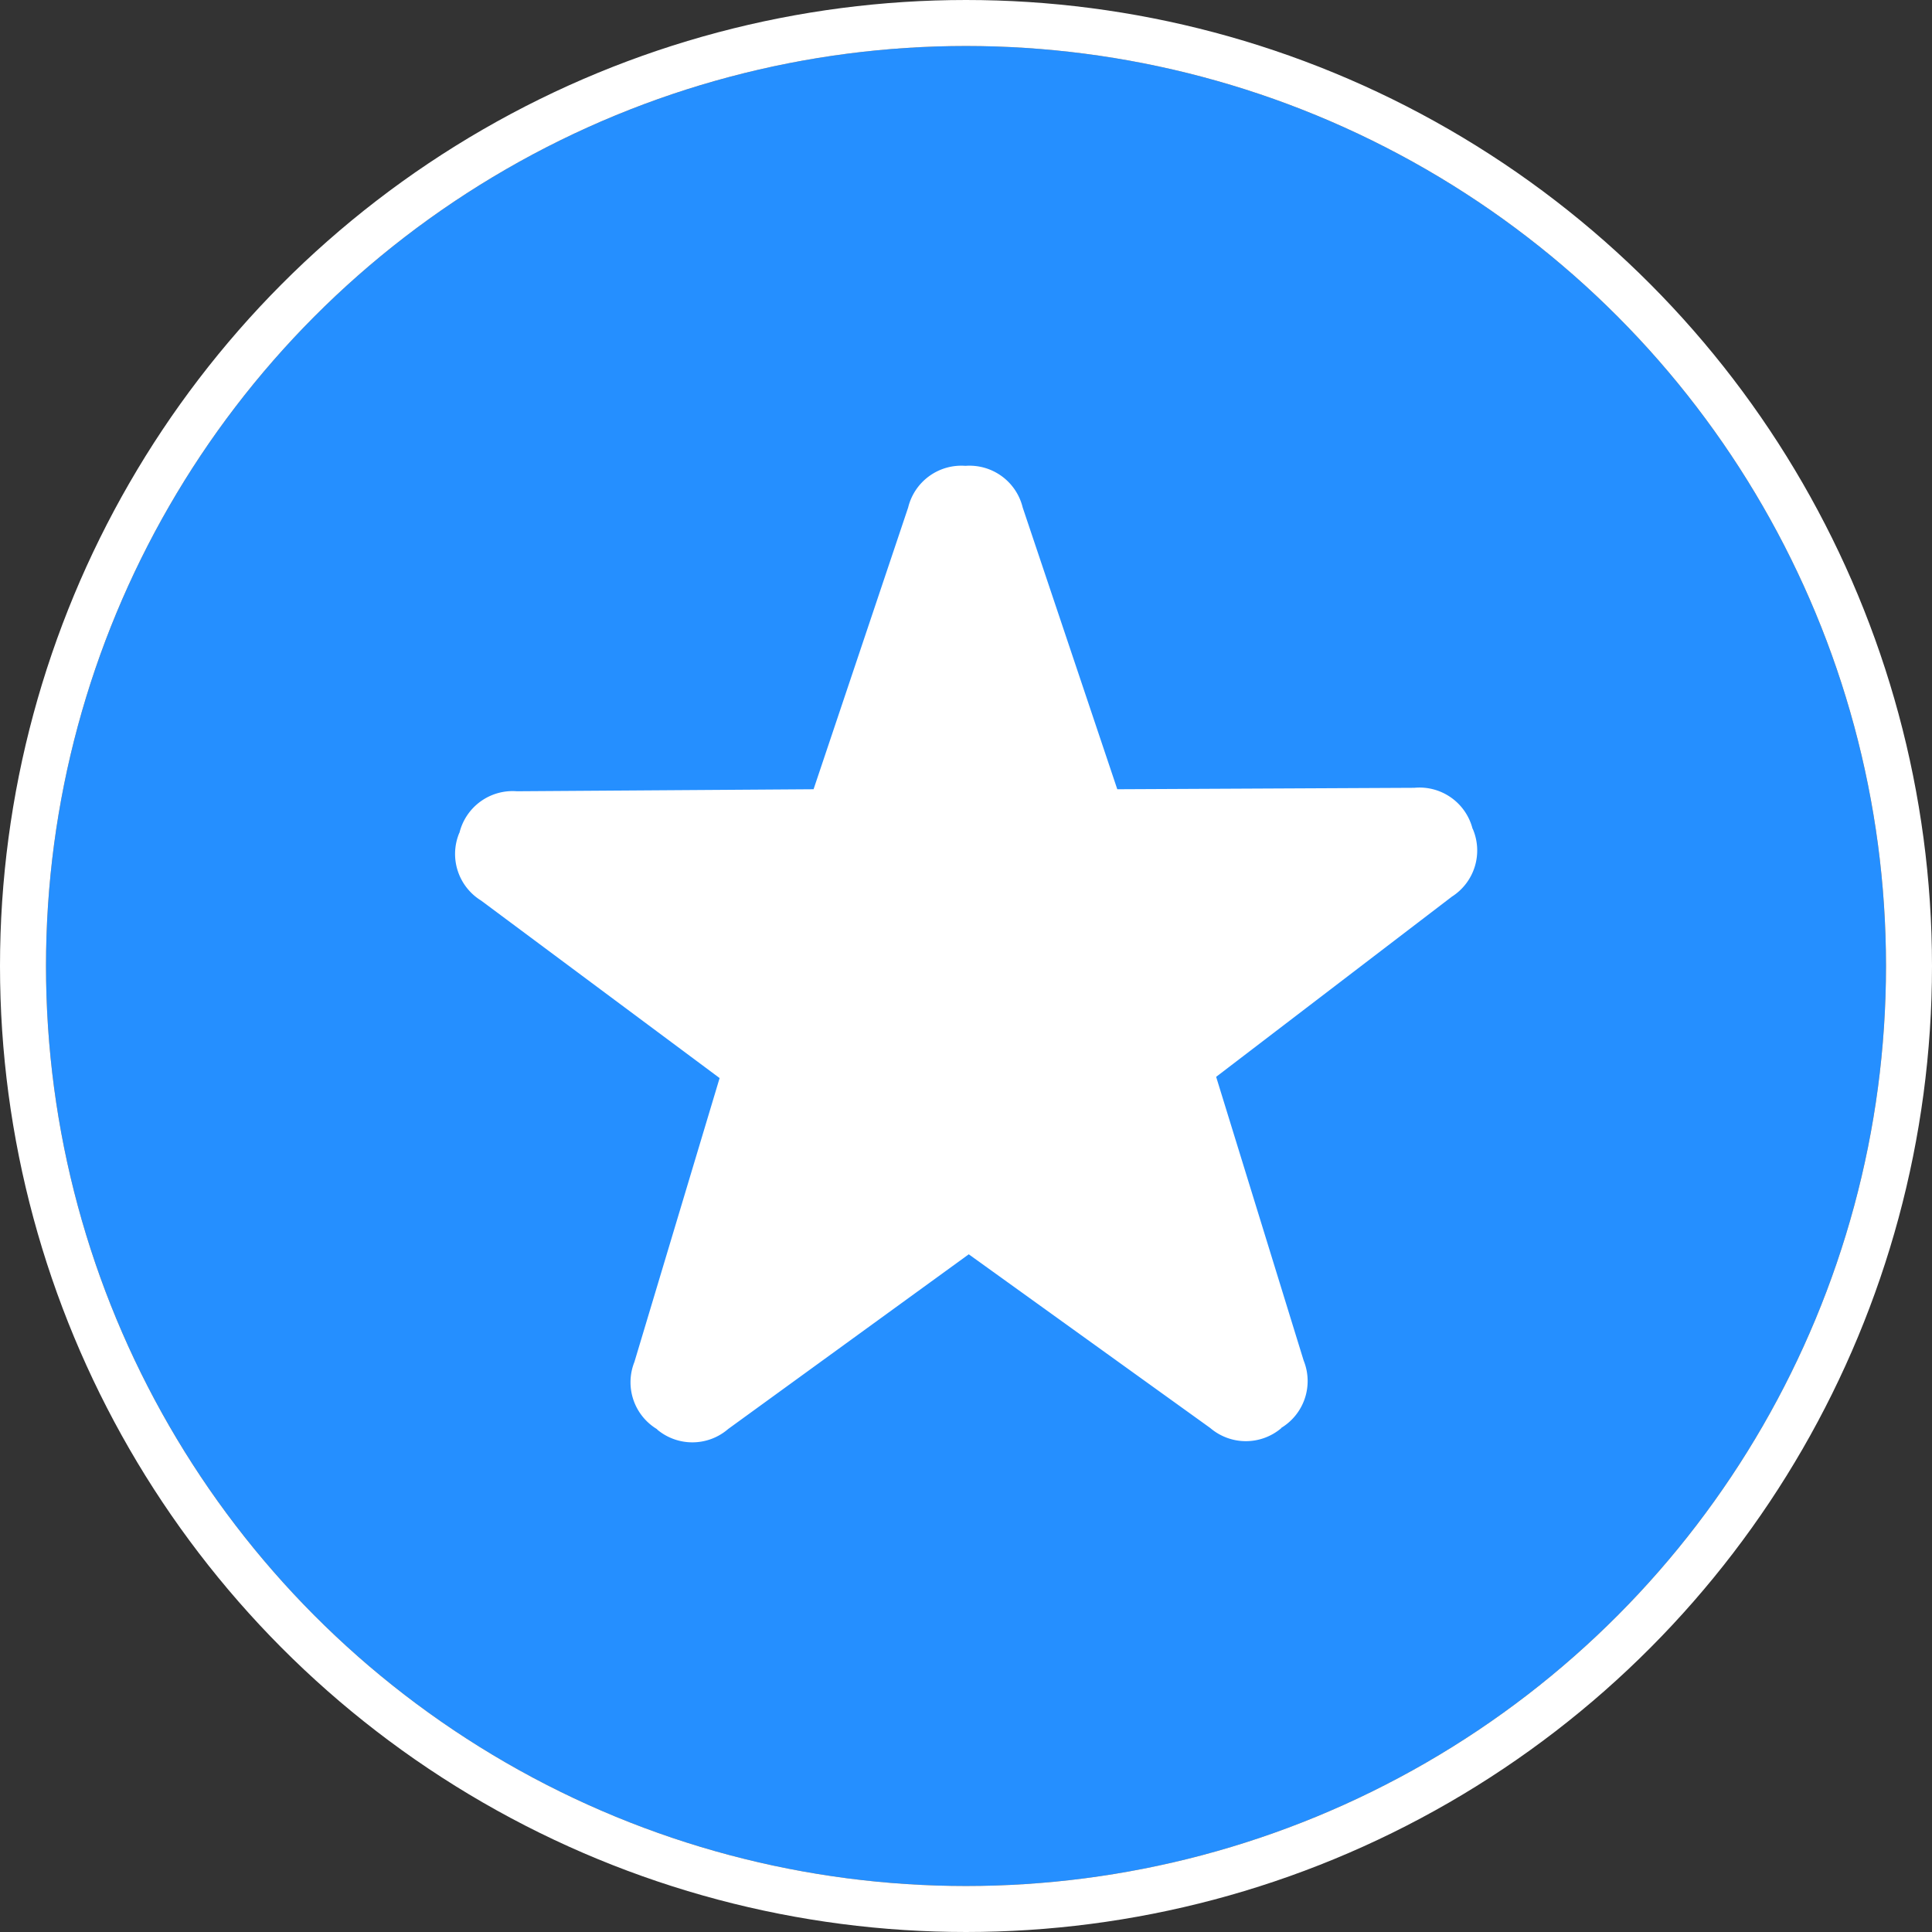 <svg xmlns="http://www.w3.org/2000/svg" width="33.6" height="33.6" viewBox="0 0 33.6 33.6">
    <rect x="0" y="0" width="33.6" height="33.6" fill="#333333" stroke="none"/>
    <g data-name="타원 433" transform="translate(.8 .8)" style="fill:#258fff;stroke:#fff;stroke-width:.8px">
        <circle cx="16" cy="16" r="16" style="stroke:none"/>
        <circle cx="16" cy="16" r="16.4" style="fill:none"/>
    </g>
    <path data-name="패스 38168" d="m6.716 6.125-5.152.035a.952.952 0 0 0-1 .729v-.008a.952.952 0 0 0 .378 1.18l4.148 3.087-1.482 4.938a.952.952 0 0 0 .4 1.172h-.007a.952.952 0 0 0 1.238-.007l4.184-3.038 4.2 3.021a.952.952 0 0 0 1.238 0h-.007a.952.952 0 0 0 .393-1.174l-1.524-4.941-.006.014 4.108-3.14a.952.952 0 0 0 .361-1.184v.008a.952.952 0 0 0-1.014-.717l-5.166.025-1.645-4.9a.952.952 0 0 0-1-.724h.008a.952.952 0 0 0-1 .724l-1.645 4.9" transform="translate(7.425 7.601)" style="fill:#fff"/>
</svg>

